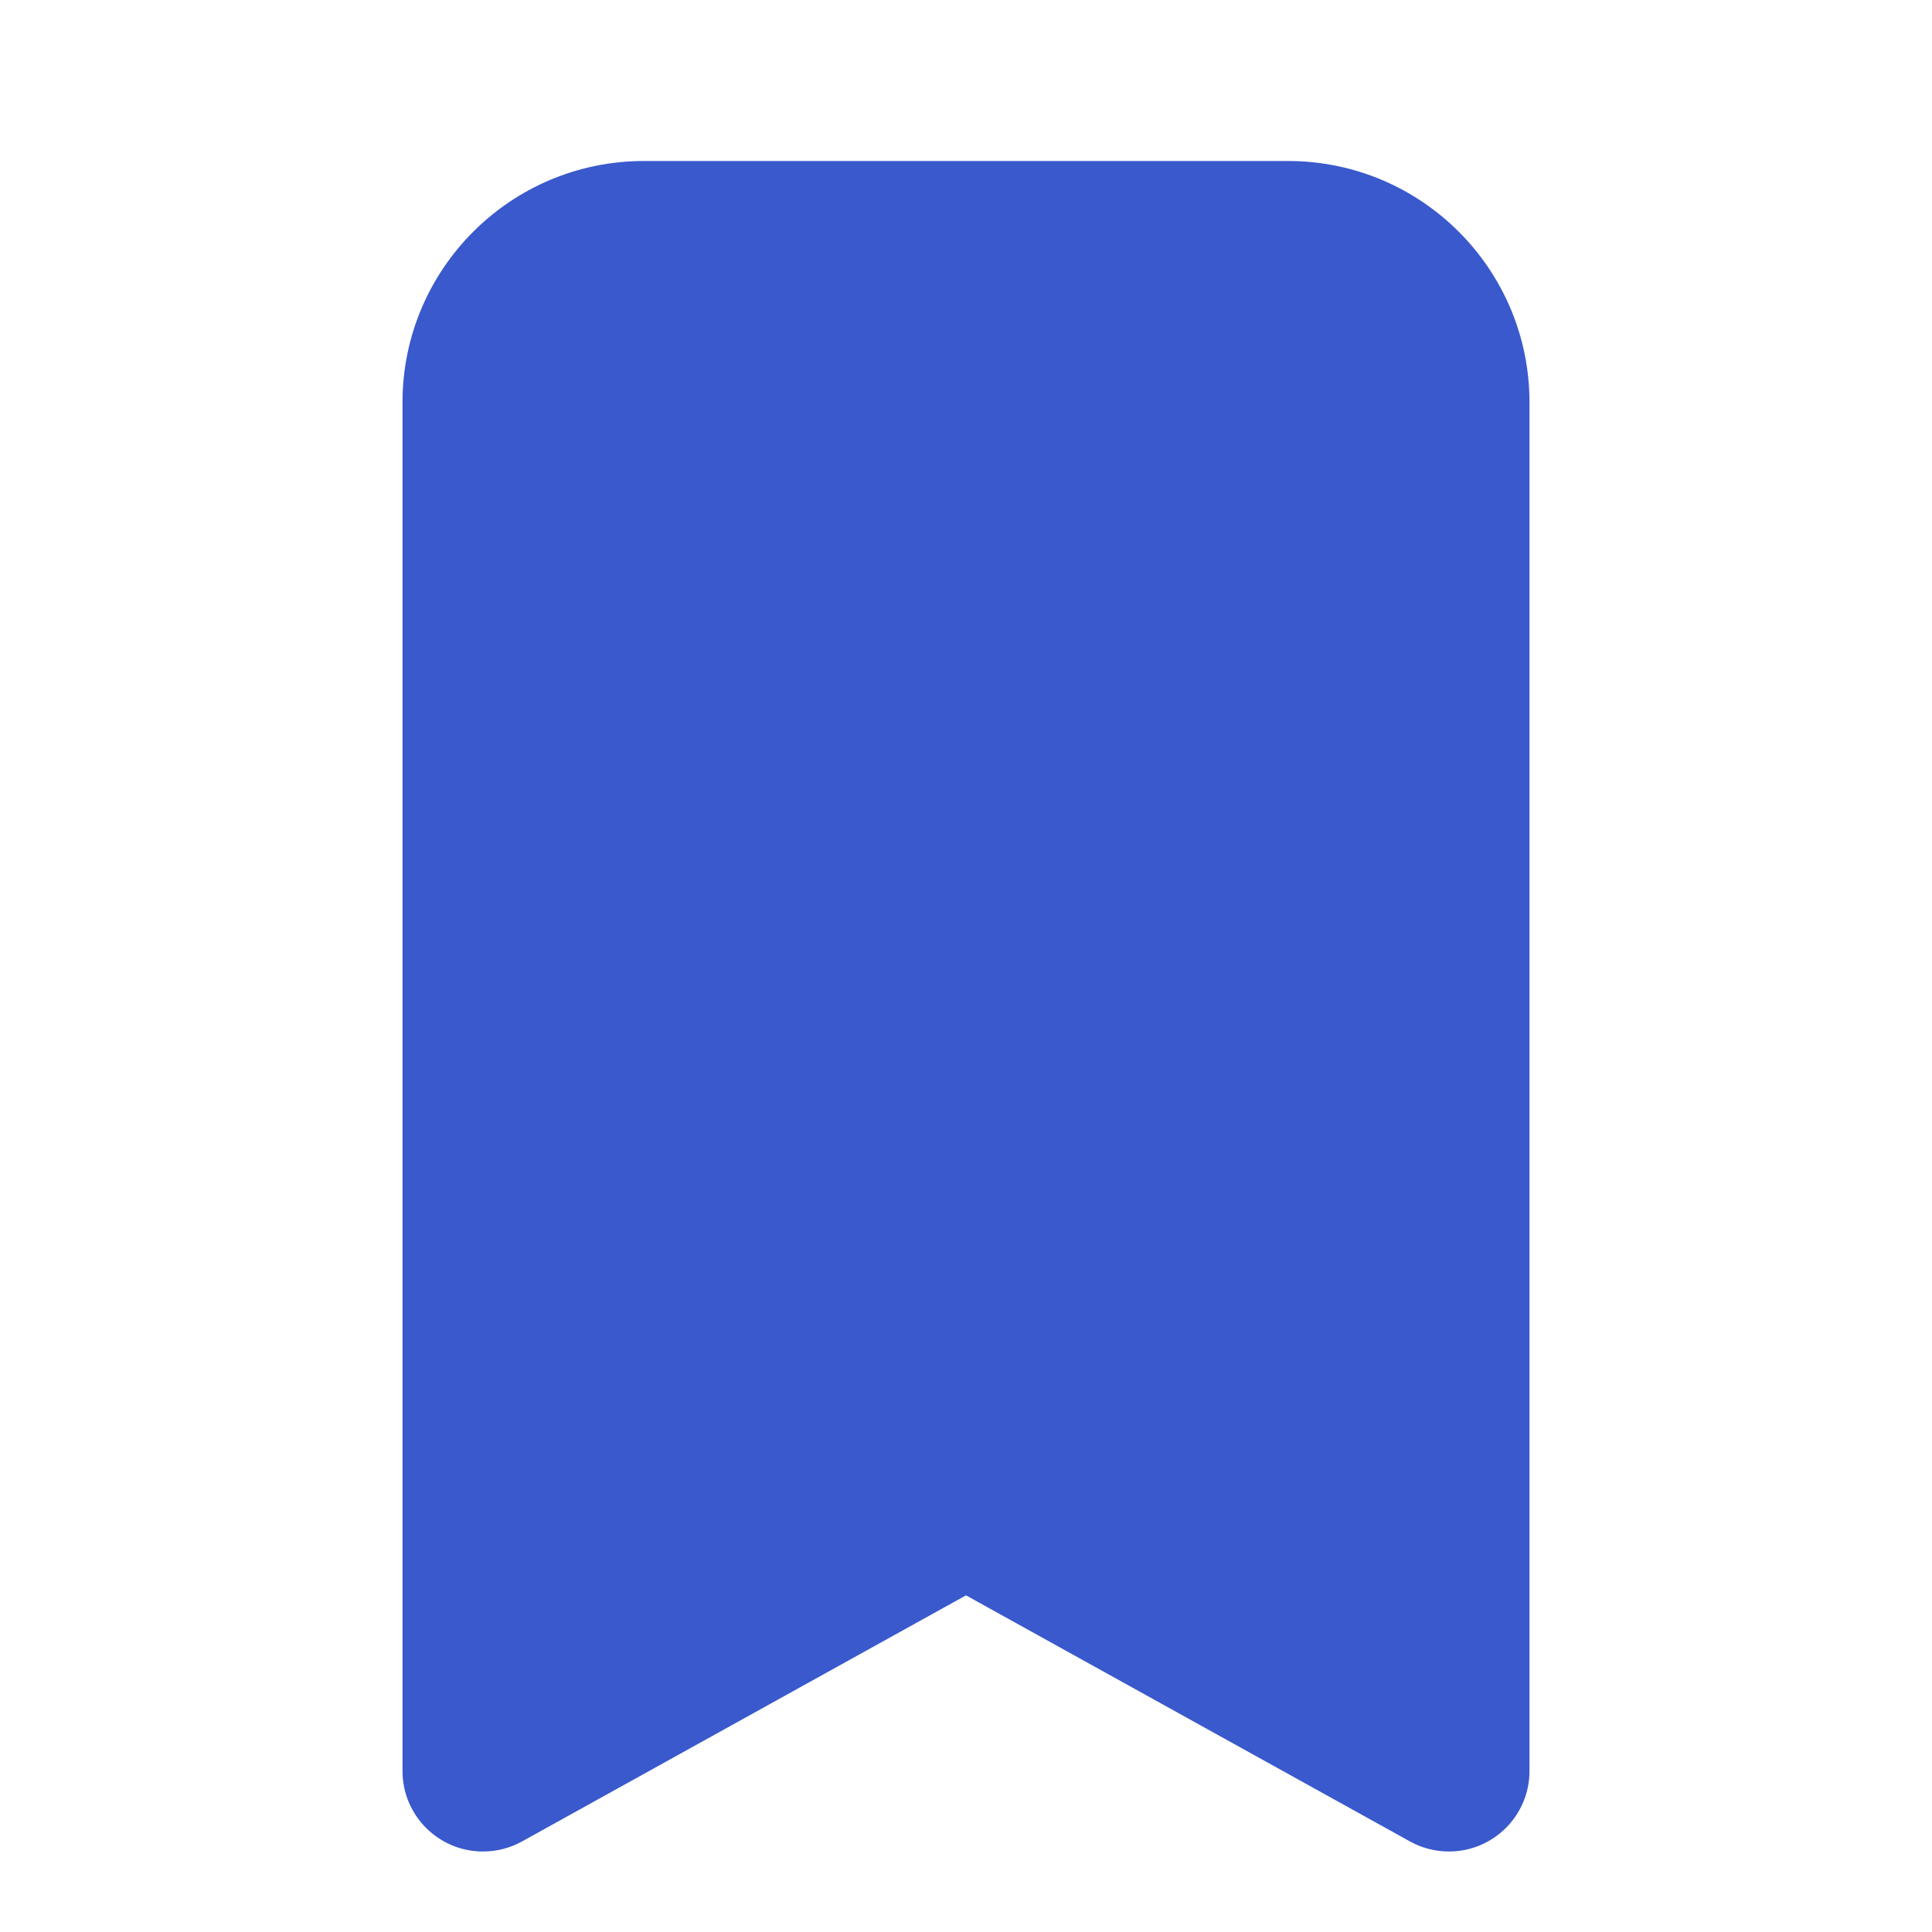 <svg width="24" height="24" viewBox="0 0 24 24" fill="none" xmlns="http://www.w3.org/2000/svg">
<path d="M8 2C6.343 2 5 3.343 5 5V22C5 22.552 5.448 23 6 23C6.17 23 6.337 22.957 6.485 22.875L12 19.818L17.515 22.875C17.663 22.957 17.83 23 18 23C18.552 23 19 22.552 19 22V5C19 3.343 17.657 2 16 2H8Z" fill="#3959CC"/>
</svg>
